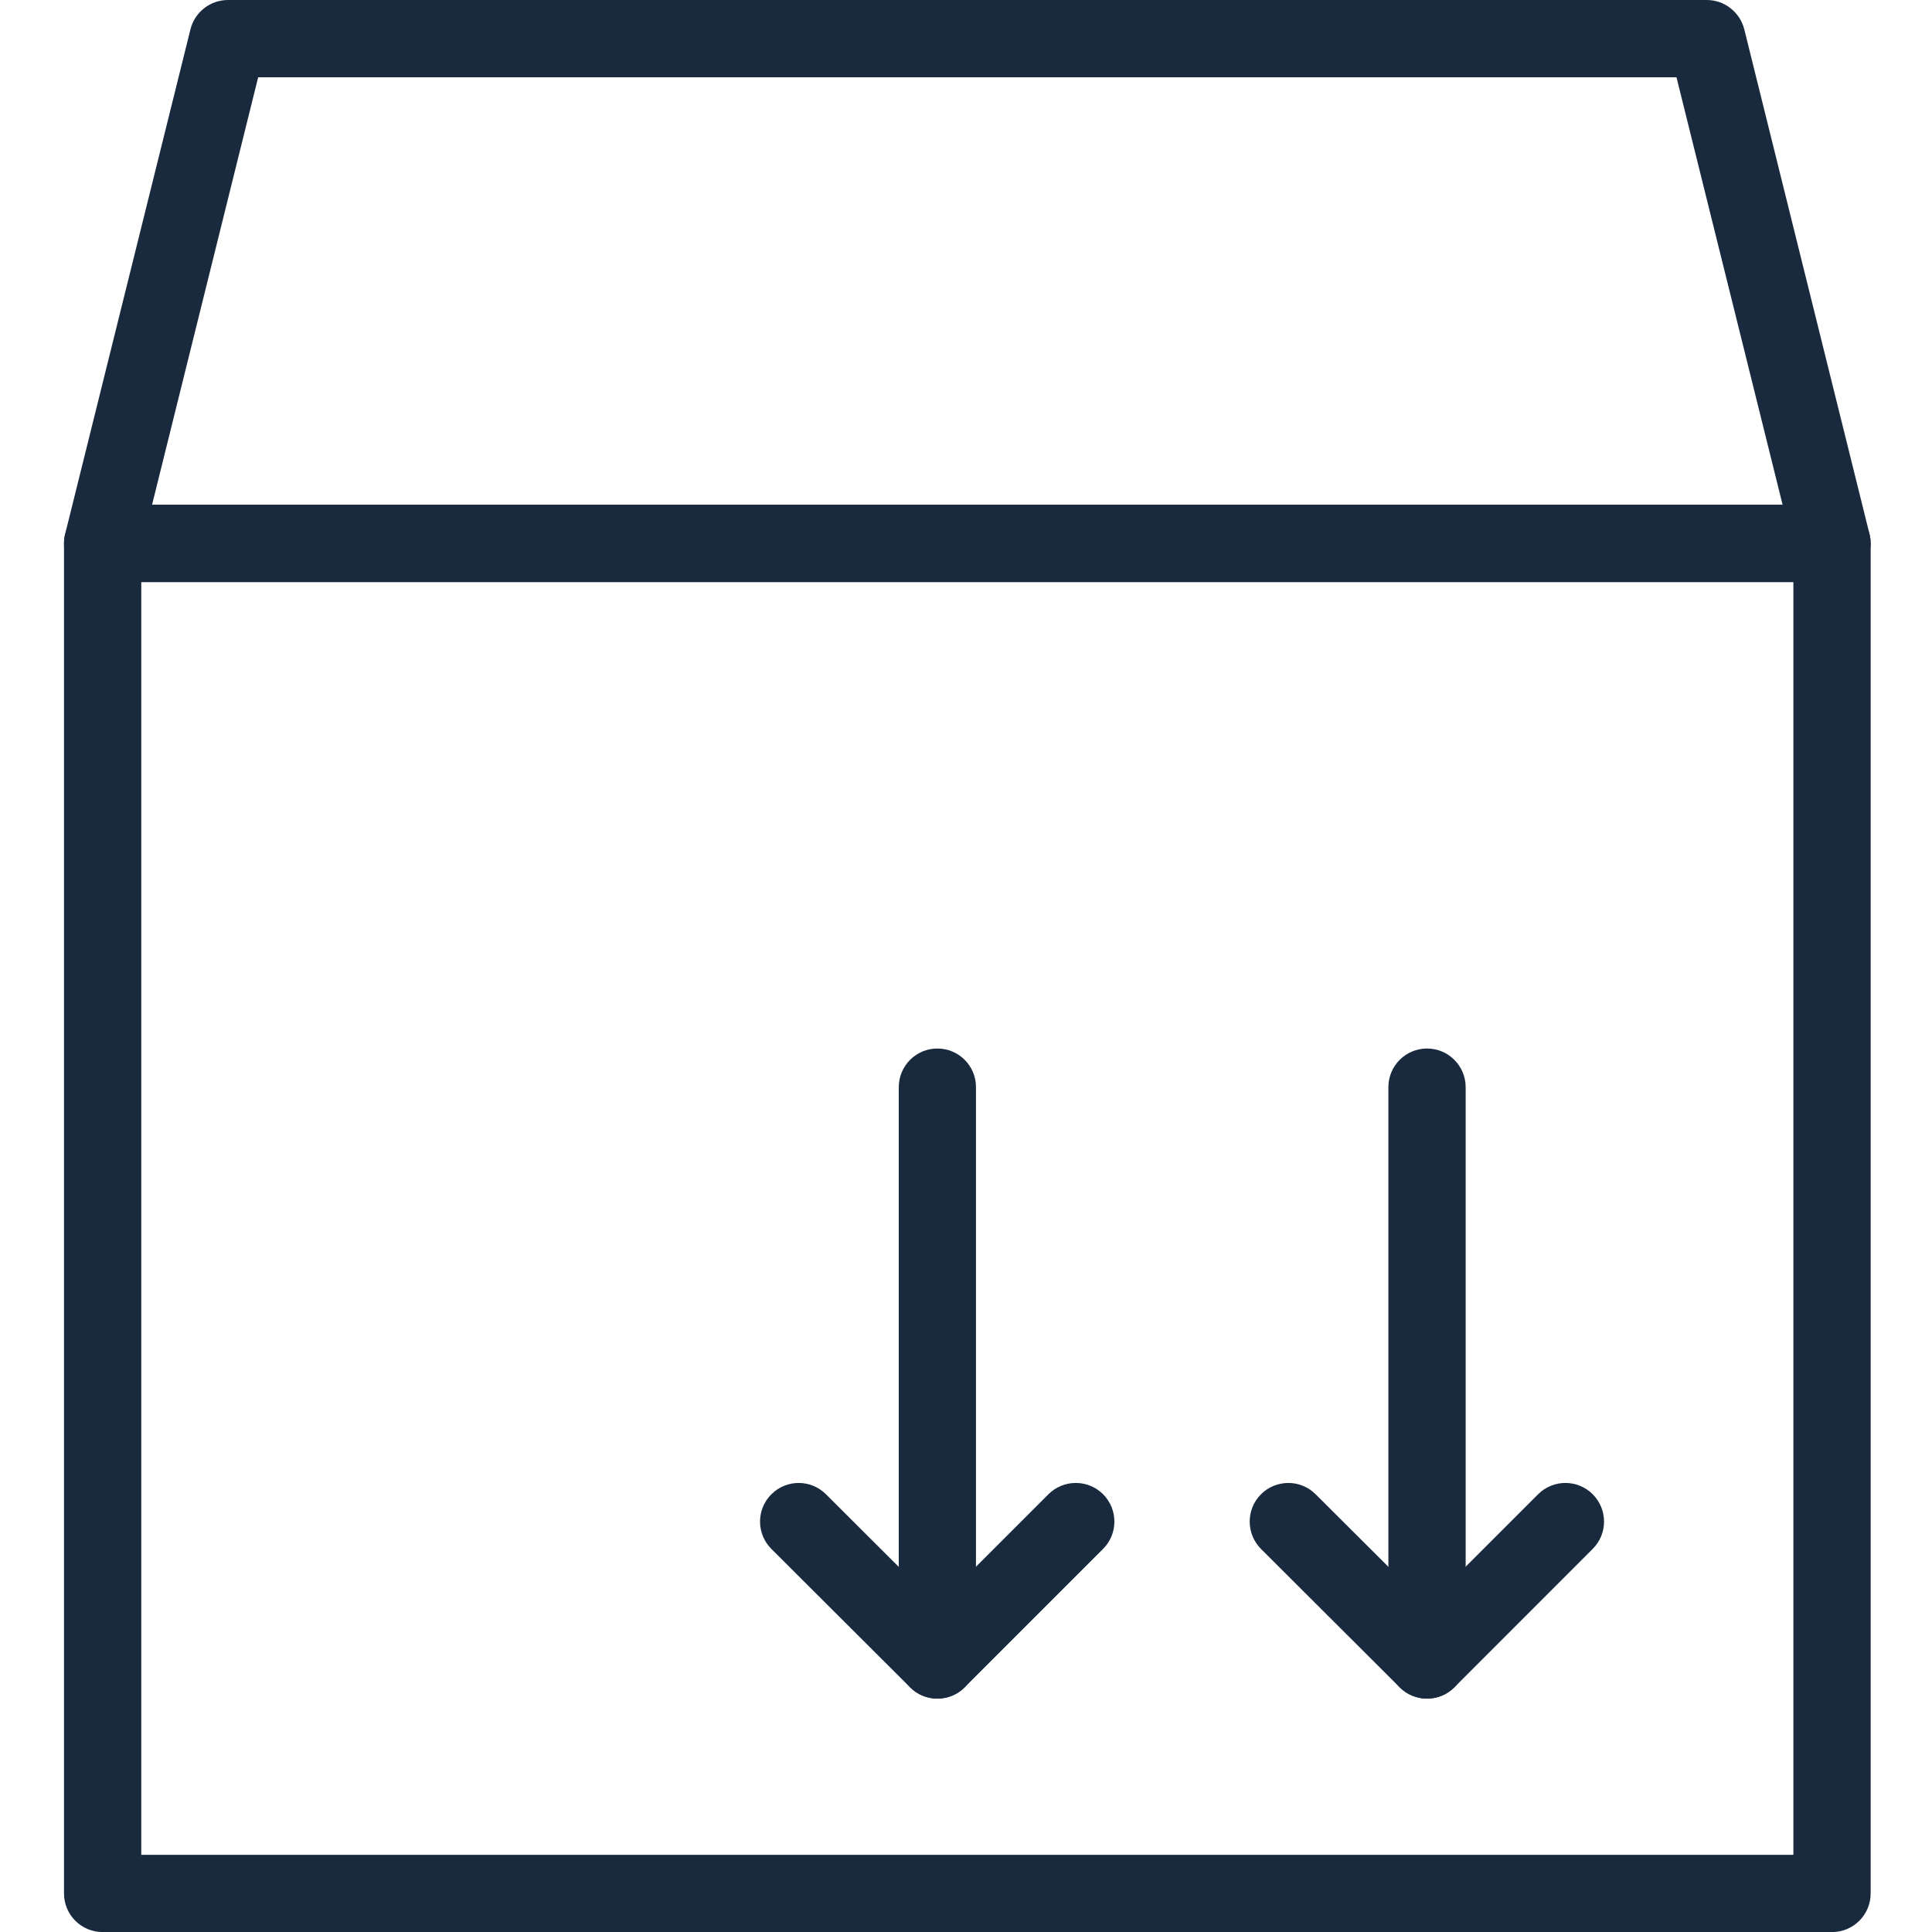 <svg width="24" height="24" viewBox="0 0 24 24" fill="none" xmlns="http://www.w3.org/2000/svg">
<g clip-path="url(#clip0_7833_9060)">
<path d="M22.758 24.001H1.275C1.01 24.001 0.795 23.786 0.795 23.521V6.752C0.795 6.486 1.01 6.271 1.275 6.271H22.758C23.023 6.271 23.238 6.486 23.238 6.752V23.521C23.238 23.786 23.023 24.001 22.758 24.001ZM1.755 23.041H22.278V7.231H1.755V23.041Z" fill="#192A3E"/>
<path d="M22.758 7.23H1.275C1.127 7.23 0.988 7.163 0.897 7.046C0.806 6.93 0.774 6.778 0.809 6.635L2.366 0.364C2.419 0.151 2.611 0 2.832 0H21.202C21.422 0 21.614 0.151 21.668 0.364L23.224 6.635C23.259 6.778 23.227 6.93 23.136 7.046C23.045 7.163 22.906 7.23 22.758 7.23ZM1.889 6.27H22.144L20.826 0.96H3.207L1.889 6.27Z" fill="#192A3E"/>
<path d="M17.727 21.101C17.605 21.101 17.482 21.054 17.388 20.961L15.665 19.242C15.478 19.055 15.477 18.75 15.664 18.563C15.851 18.375 16.156 18.375 16.343 18.562L17.727 19.942L19.107 18.562C19.294 18.375 19.598 18.375 19.785 18.562C19.973 18.75 19.973 19.054 19.785 19.241L18.067 20.96C17.973 21.054 17.85 21.101 17.727 21.101Z" fill="#192A3E"/>
<path d="M17.727 21.101C17.462 21.101 17.247 20.887 17.247 20.622V13.505C17.247 13.24 17.462 13.025 17.727 13.025C17.992 13.025 18.207 13.24 18.207 13.505V20.622C18.207 20.887 17.992 21.101 17.727 21.101Z" fill="#192A3E"/>
<path d="M11.644 21.101C11.522 21.101 11.399 21.054 11.306 20.961L9.583 19.242C9.395 19.055 9.394 18.75 9.582 18.563C9.769 18.375 10.073 18.375 10.26 18.562L11.644 19.942L13.024 18.562C13.212 18.375 13.515 18.375 13.703 18.562C13.89 18.75 13.89 19.054 13.703 19.241L11.984 20.96C11.89 21.054 11.767 21.101 11.644 21.101Z" fill="#192A3E"/>
<path d="M11.644 21.101C11.38 21.101 11.165 20.887 11.165 20.622V13.505C11.165 13.24 11.38 13.025 11.644 13.025C11.91 13.025 12.124 13.24 12.124 13.505V20.622C12.124 20.887 11.91 21.101 11.644 21.101Z" fill="#192A3E"/>
</g>
<defs>
<clipPath id="clip0_7833_9060">
<rect width="24" height="24" fill="white"/>
</clipPath>
</defs>
</svg>
